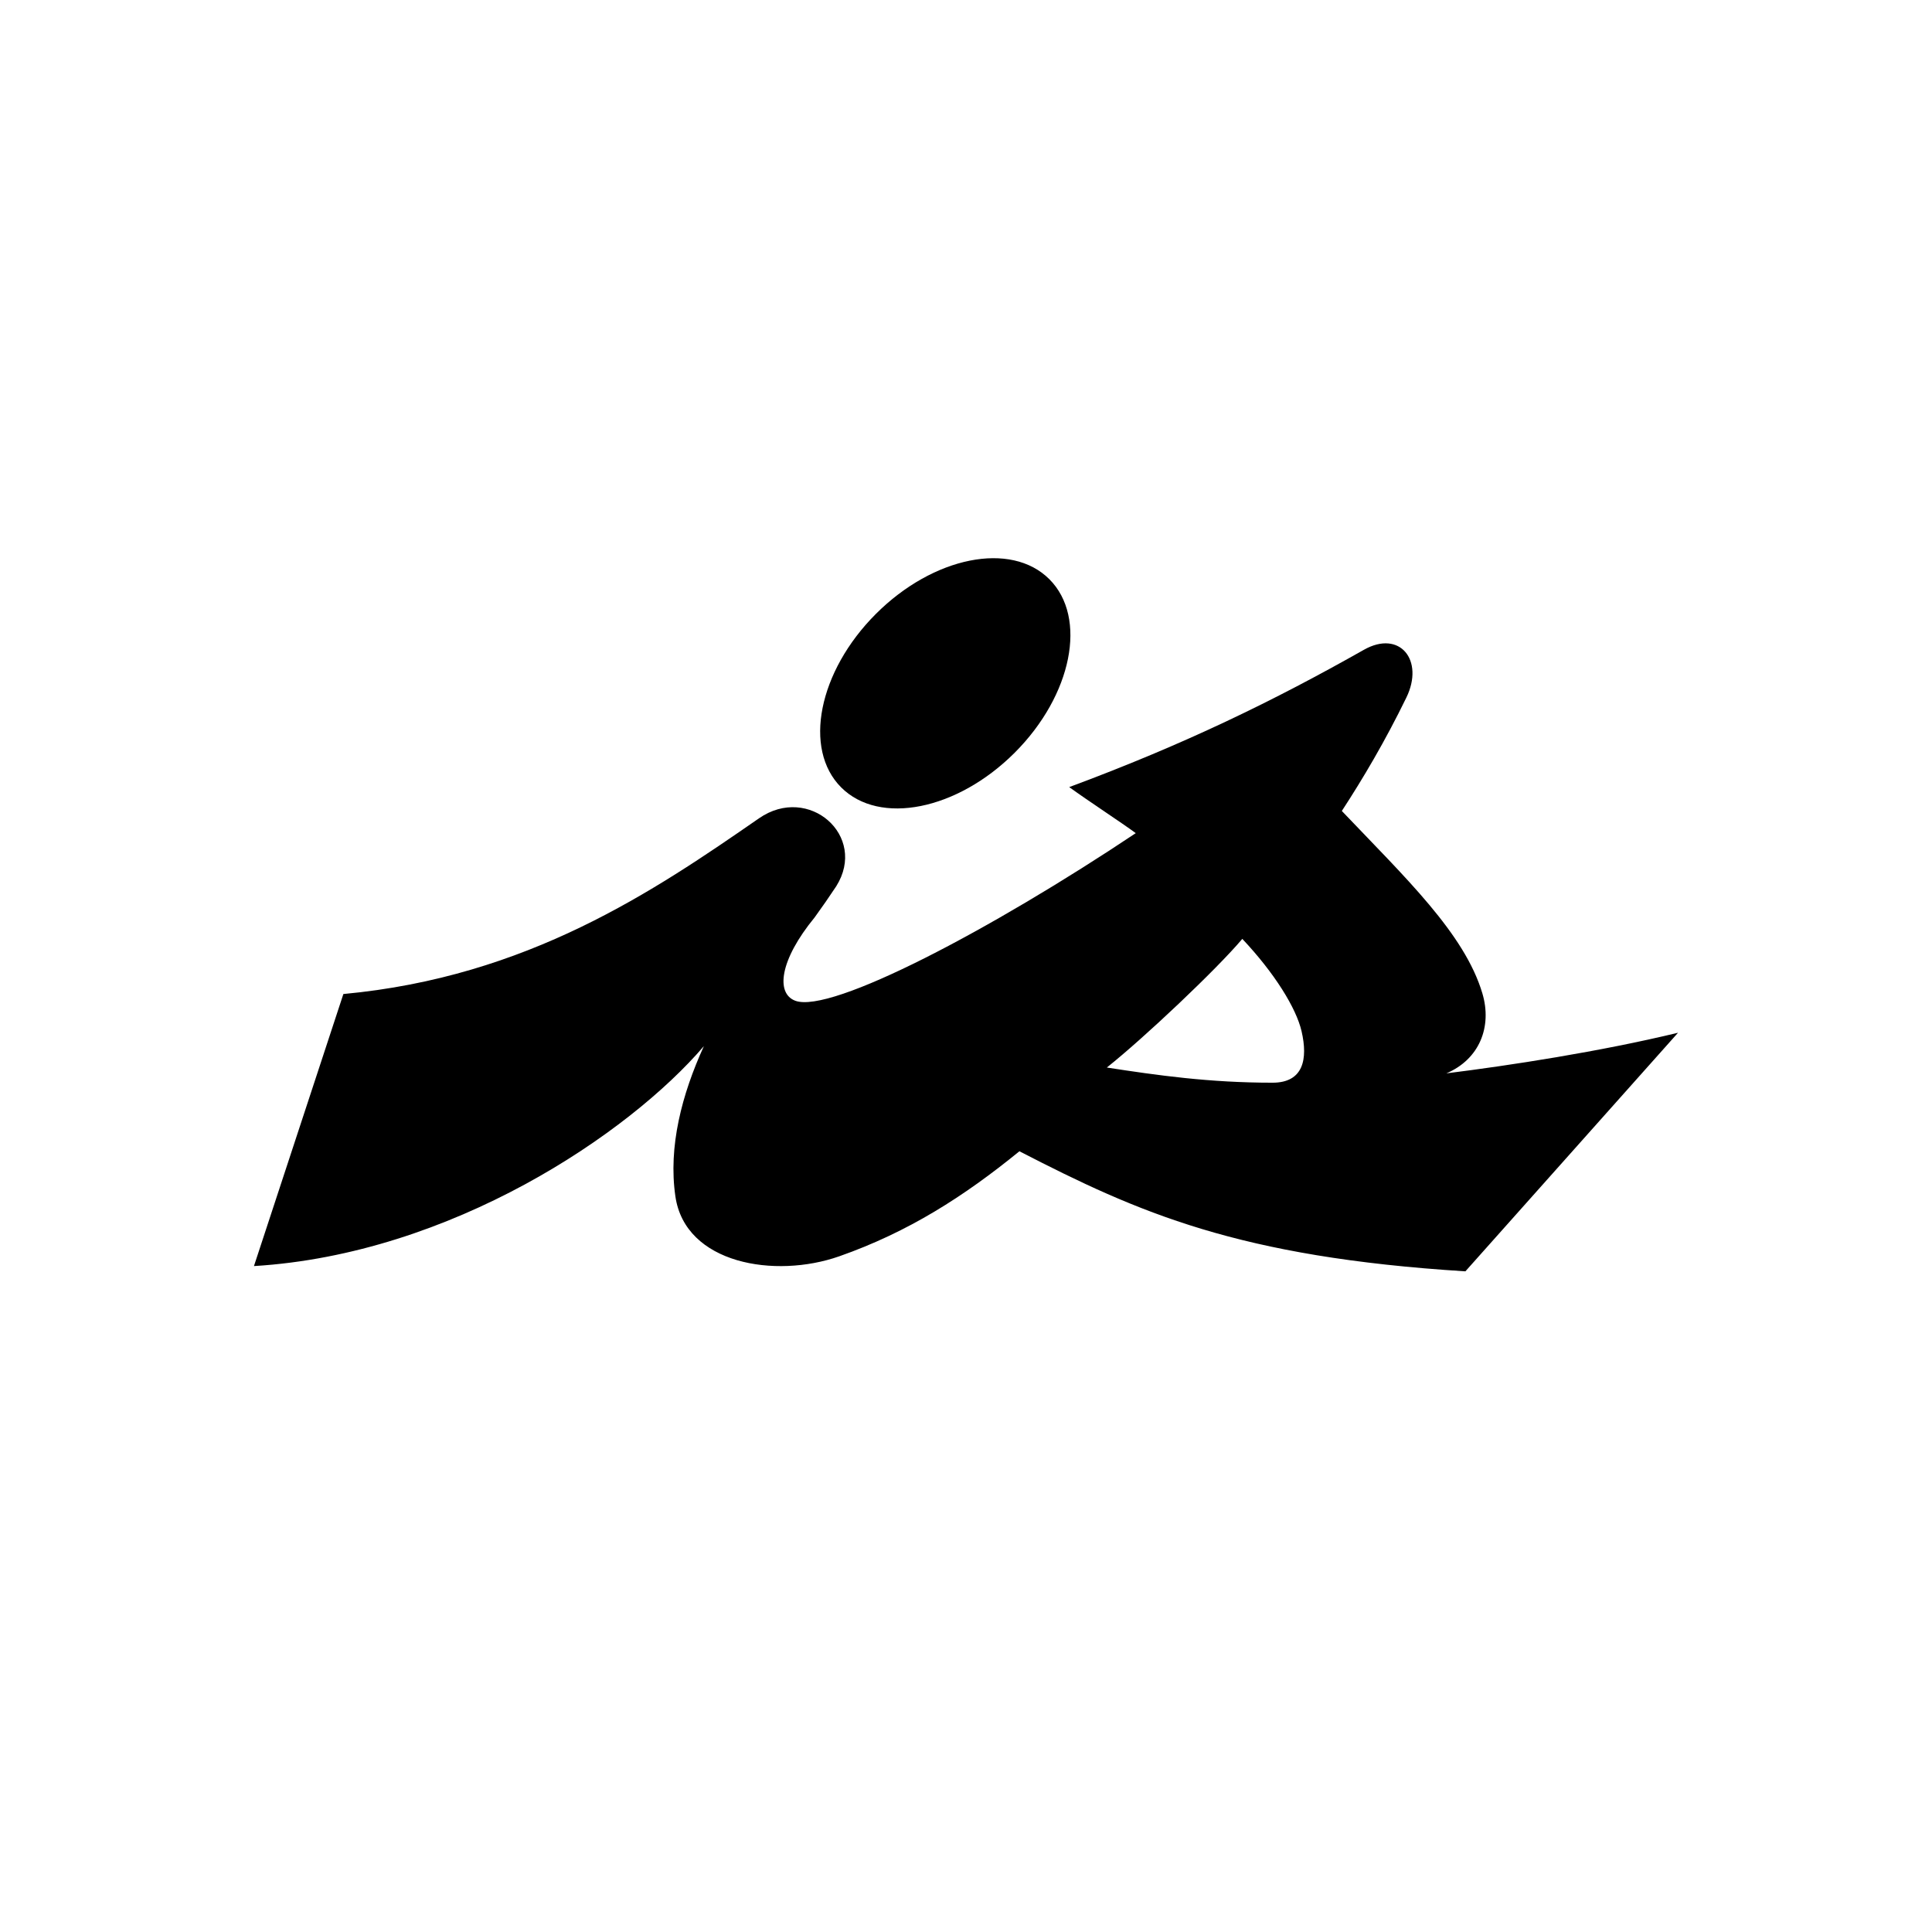 <svg id="1lsang-logo" xmlns="http://www.w3.org/2000/svg" version="1.1" viewBox="0 0 566.93 566.93">
  <path fill="currentColor" d="M492.41,303.05c-22.99,5.55-49.33,9.59-67.99,11.92,9.71-4.13,13.48-13.66,10.58-23.44-5.2-17.56-22.69-34.06-41.25-53.56,6.21-9.52,12.68-20.43,18.94-33.28,5.32-10.92-1.91-19.98-12.47-14.01-26.26,14.85-52.42,27.65-86.47,40.29,5.99,4.33,15.31,10.39,19.53,13.51-42.26,28.23-89.44,53.1-99.92,49.18-5.73-2.15-4.65-11.85,5.68-24.44,2.17-3,4.29-6.04,6.34-9.14,9.32-14.84-8.11-30.03-22.63-19.97-30.91,21.4-67.84,46.55-121.99,51.58l-26.24,79.83c57.9-3.51,110.07-38.87,132.03-64.54-6.47,14.18-10.49,29.5-8.36,44.1,2.88,19.8,29.22,24.2,48.09,17.57,20.28-7.12,36.63-17.6,52.86-30.82,34.94,18.02,64.31,31.08,130.87,35.23l62.4-70.02ZM364.55,275.51c9.48,10.06,15.82,20.31,17.39,27.12,1.88,8.13.56,15.08-8.52,15.08-18.61,0-33.87-2.18-48.63-4.45,10.87-8.63,32.27-28.86,39.75-37.75Z"/>
  <path fill="currentColor" d="M297.75,220.88c16.87-16.87,21.43-39.66,10.18-50.91-11.25-11.25-34.04-6.69-50.91,10.18-16.87,16.87-21.43,39.66-10.18,50.91,11.25,11.25,34.04,6.69,50.91-10.18Z"/>
</svg>